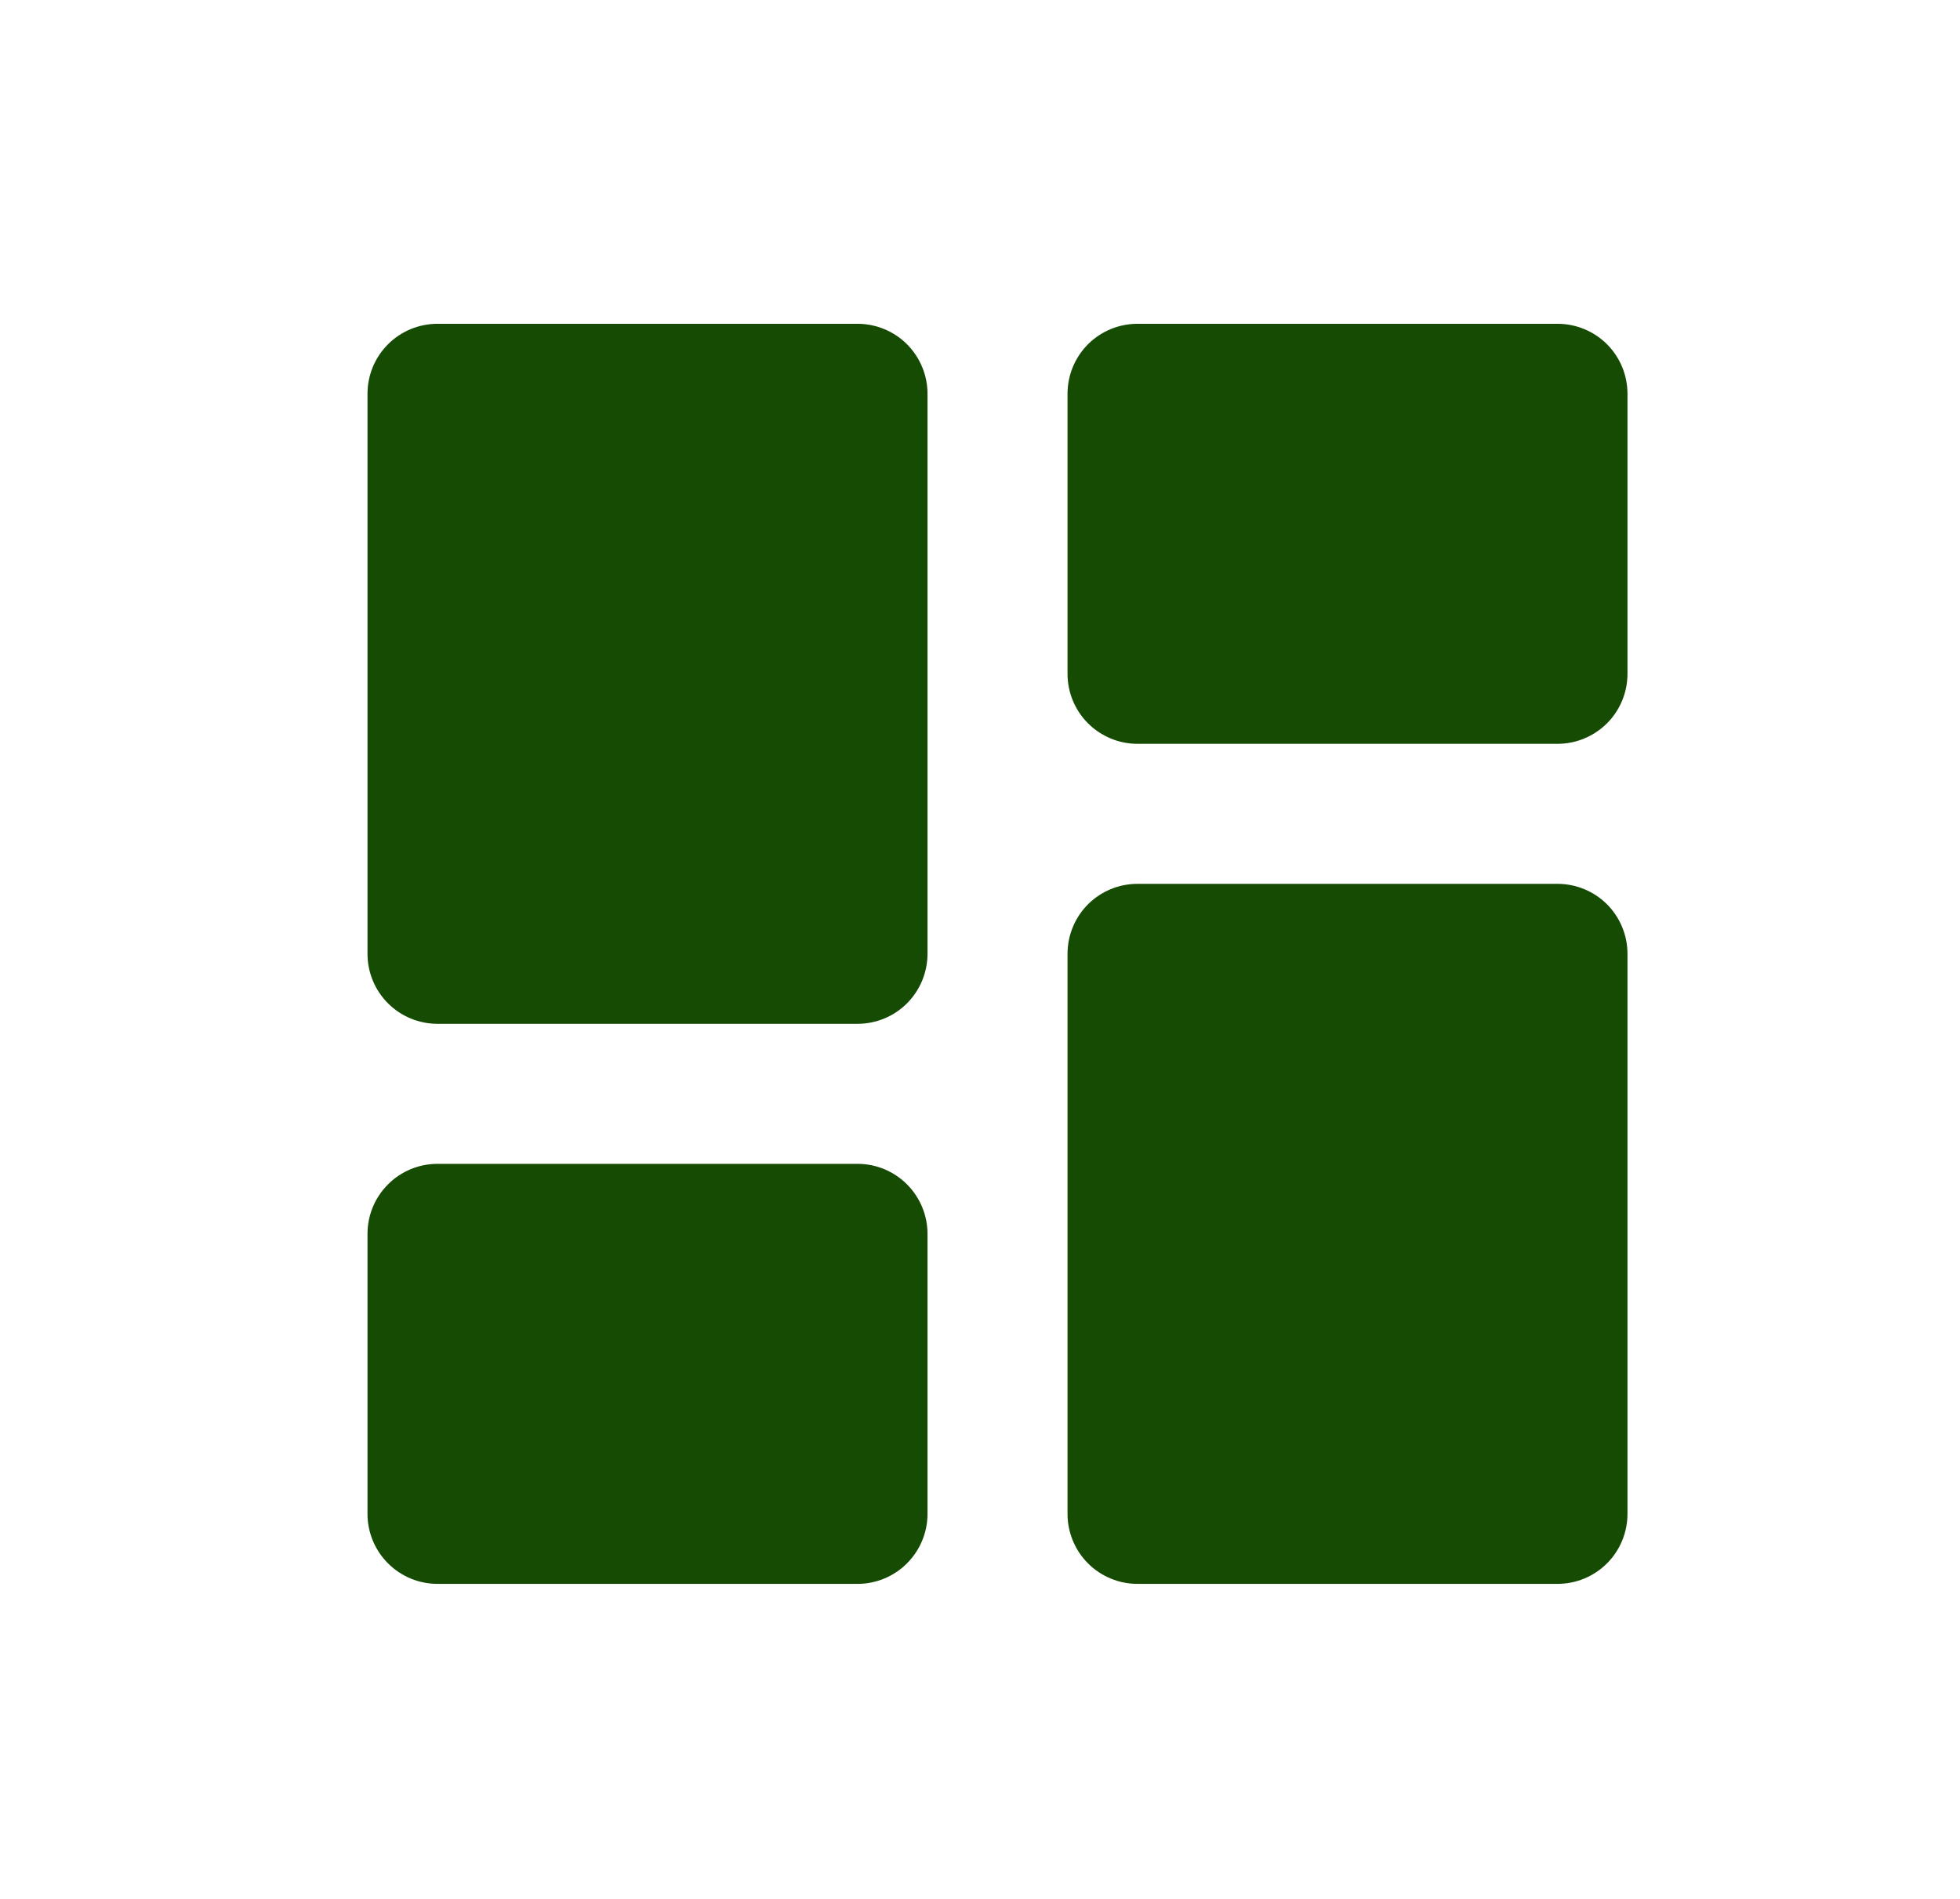 <svg width="32" height="31" viewBox="0 0 32 31" fill="none" xmlns="http://www.w3.org/2000/svg">
<path d="M6 15.571C6 15.874 6.12 16.165 6.335 16.38C6.549 16.594 6.84 16.714 7.143 16.714H14C14.303 16.714 14.594 16.594 14.808 16.38C15.022 16.165 15.143 15.874 15.143 15.571V6.429C15.143 6.125 15.022 5.835 14.808 5.62C14.594 5.406 14.303 5.286 14 5.286H7.143C6.84 5.286 6.549 5.406 6.335 5.62C6.12 5.835 6 6.125 6 6.429V15.571ZM6 24.714C6 25.017 6.12 25.308 6.335 25.522C6.549 25.737 6.84 25.857 7.143 25.857H14C14.303 25.857 14.594 25.737 14.808 25.522C15.022 25.308 15.143 25.017 15.143 24.714V20.143C15.143 19.84 15.022 19.549 14.808 19.335C14.594 19.12 14.303 19 14 19H7.143C6.84 19 6.549 19.12 6.335 19.335C6.12 19.549 6 19.84 6 20.143V24.714ZM17.429 24.714C17.429 25.017 17.549 25.308 17.763 25.522C17.978 25.737 18.268 25.857 18.571 25.857H25.429C25.732 25.857 26.022 25.737 26.237 25.522C26.451 25.308 26.571 25.017 26.571 24.714V15.571C26.571 15.268 26.451 14.978 26.237 14.763C26.022 14.549 25.732 14.429 25.429 14.429H18.571C18.268 14.429 17.978 14.549 17.763 14.763C17.549 14.978 17.429 15.268 17.429 15.571V24.714ZM18.571 5.286C18.268 5.286 17.978 5.406 17.763 5.62C17.549 5.835 17.429 6.125 17.429 6.429V11C17.429 11.303 17.549 11.594 17.763 11.808C17.978 12.022 18.268 12.143 18.571 12.143H25.429C25.732 12.143 26.022 12.022 26.237 11.808C26.451 11.594 26.571 11.303 26.571 11V6.429C26.571 6.125 26.451 5.835 26.237 5.62C26.022 5.406 25.732 5.286 25.429 5.286H18.571Z" fill="#154B02"/>
</svg>
